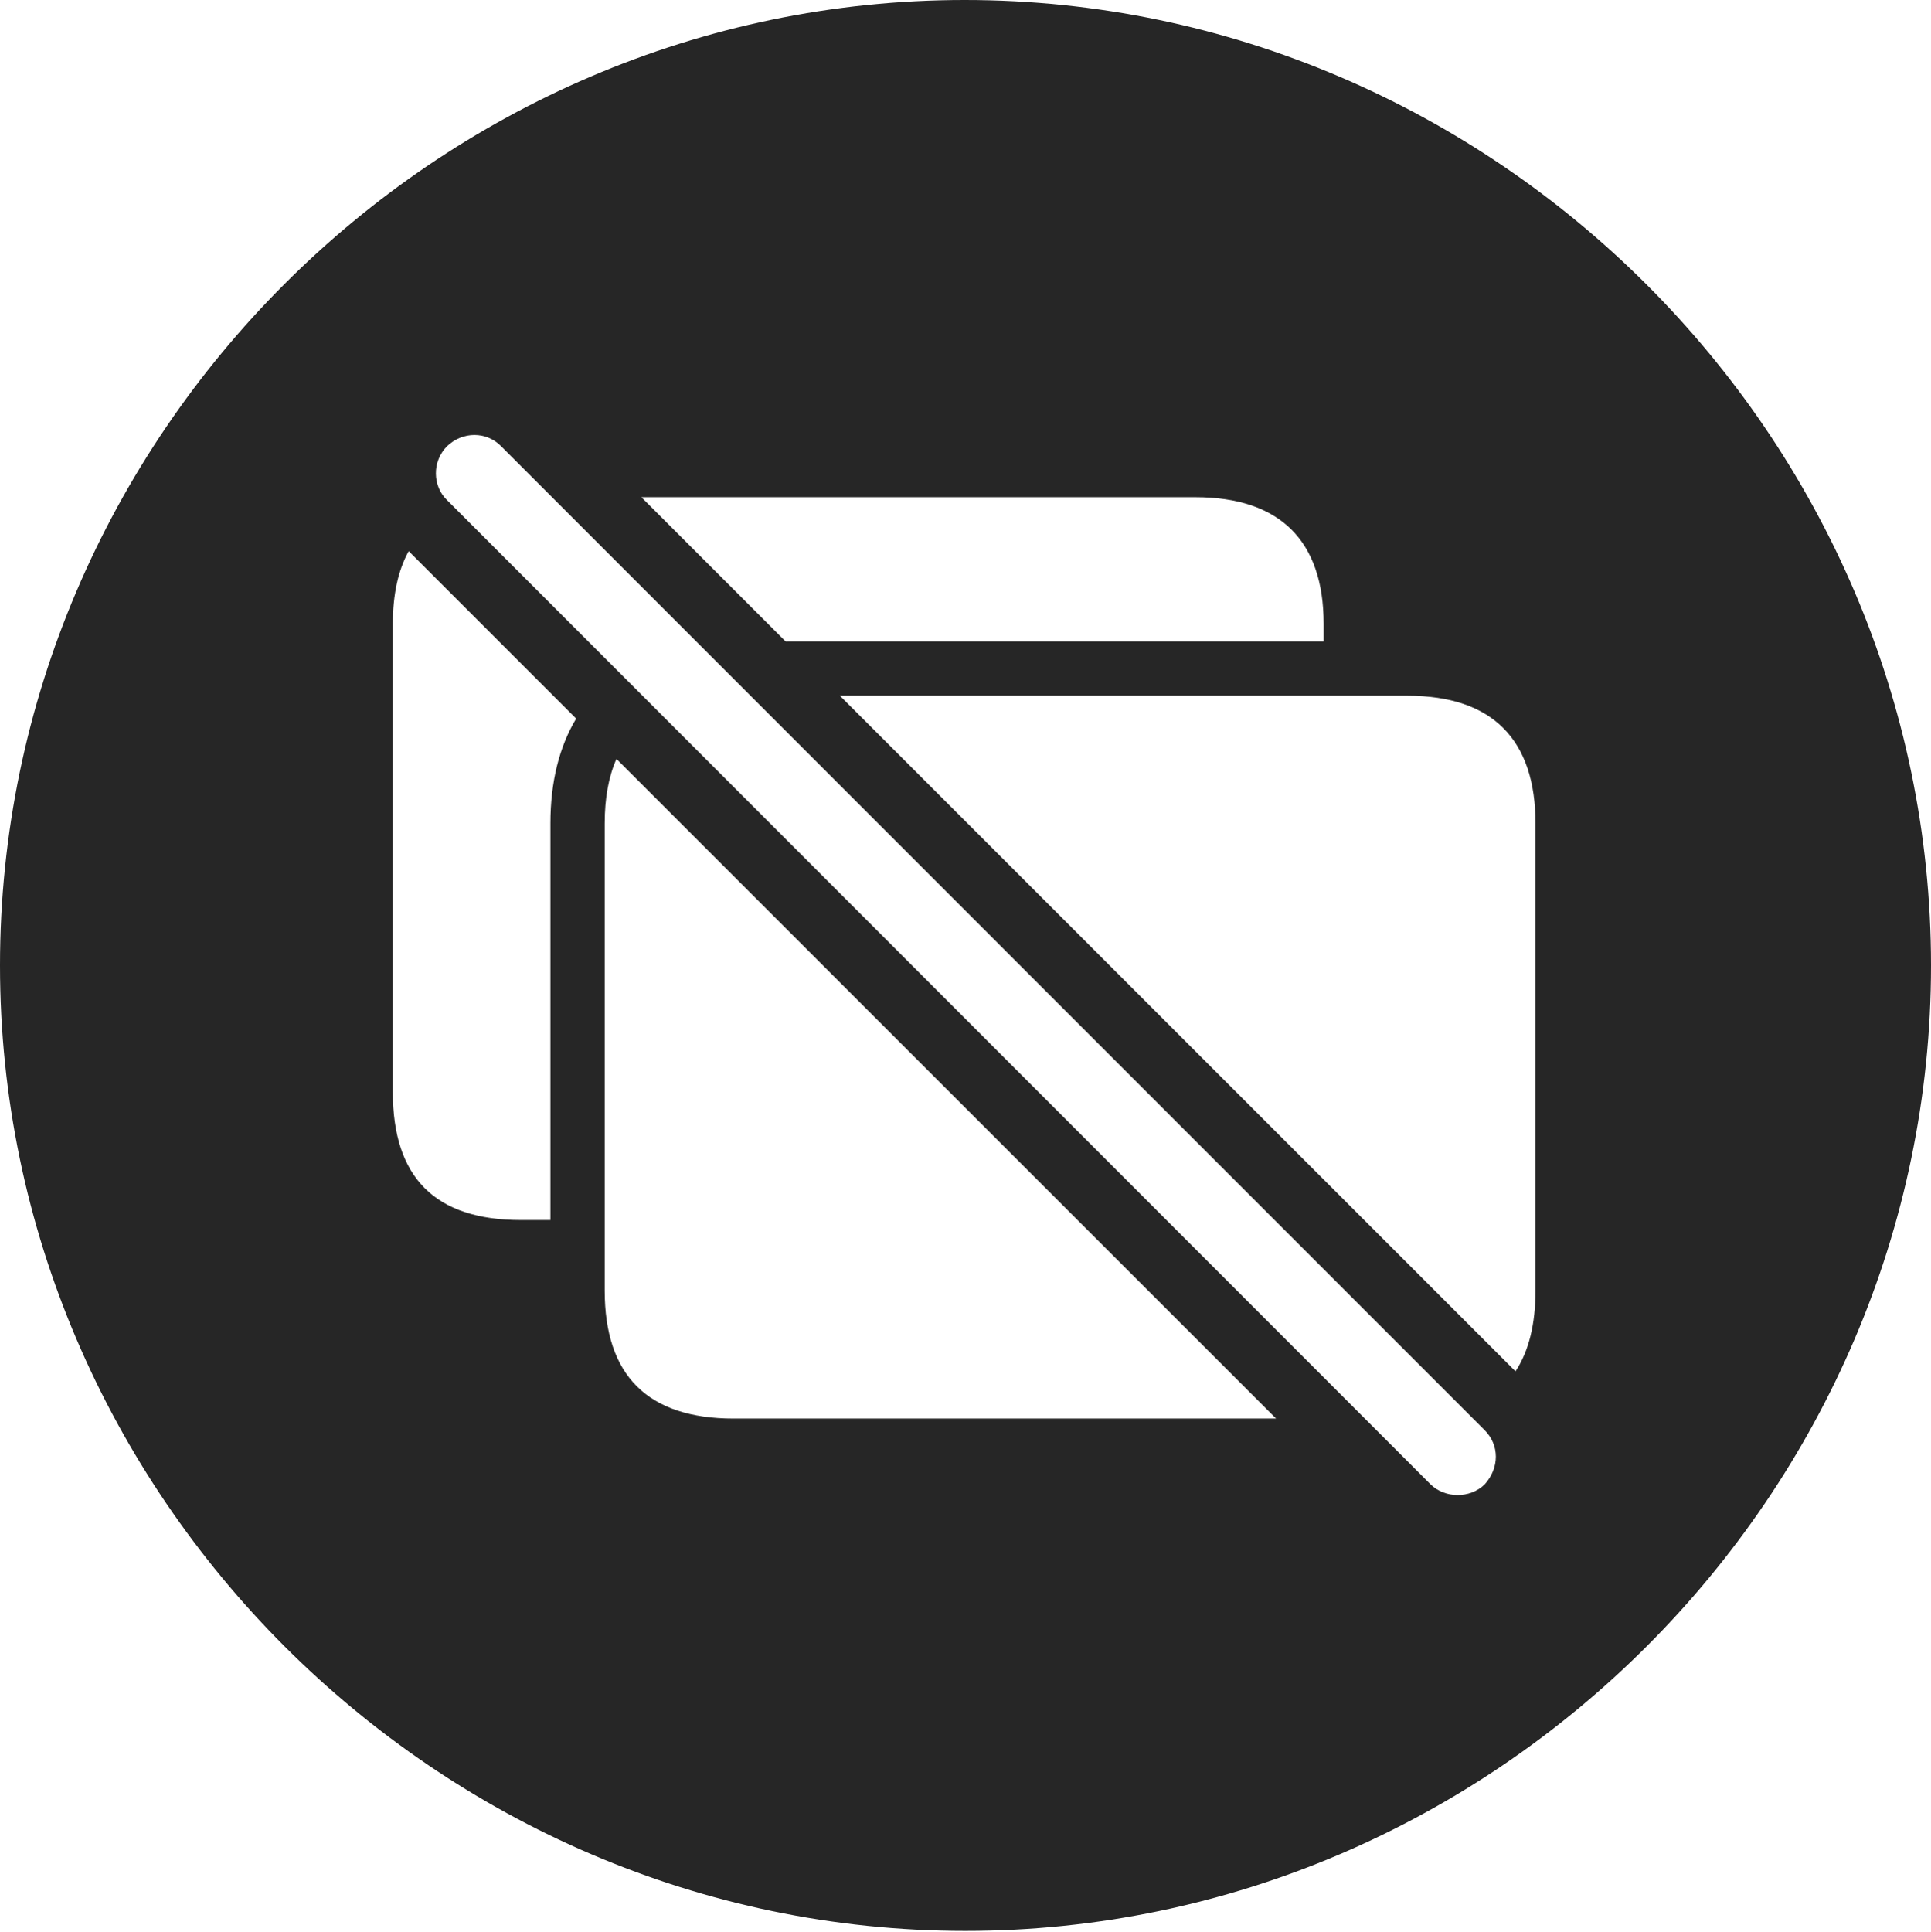 <?xml version="1.0" encoding="UTF-8"?>
<!--Generator: Apple Native CoreSVG 232.5-->
<!DOCTYPE svg
PUBLIC "-//W3C//DTD SVG 1.1//EN"
       "http://www.w3.org/Graphics/SVG/1.1/DTD/svg11.dtd">
<svg version="1.1" xmlns="http://www.w3.org/2000/svg" xmlns:xlink="http://www.w3.org/1999/xlink" width="97.96" height="97.993">
 <g>
  <rect height="97.993" opacity="0" width="97.96" x="0" y="0"/>
  <path d="M97.96 48.972C97.96 75.776 75.825 97.944 48.972 97.944C22.169 97.944 0 75.776 0 48.972C0 22.135 22.135 0 48.938 0C75.791 0 97.96 22.135 97.96 48.972ZM22.681 22.632C21.908 23.405 21.939 24.662 22.681 25.371L72.577 75.297C73.301 76.006 74.573 76.021 75.315 75.297C76.073 74.457 76.073 73.301 75.315 72.543L25.419 22.632C24.677 21.875 23.473 21.875 22.681 22.632ZM30.677 41.763L30.677 65.464C30.677 69.767 32.851 71.956 37.217 71.956L64.736 71.956L31.273 38.495C30.874 39.398 30.677 40.491 30.677 41.763ZM42.608 35.29L76.881 69.561C77.56 68.531 77.895 67.162 77.895 65.464L77.895 41.763C77.895 37.543 75.74 35.29 71.404 35.29ZM19.929 31.643L19.929 55.394C19.929 59.73 22.069 61.885 26.42 61.885L27.923 61.885L27.923 41.763C27.923 39.67 28.37 37.879 29.229 36.451L20.734 27.956C20.194 28.929 19.929 30.163 19.929 31.643ZM32.536 25.219L39.854 32.537L67.148 32.537L67.148 31.643C67.148 27.439 64.944 25.219 60.642 25.219Z" fill="#000000" fill-opacity="0.85"/>
 </g>
</svg>
